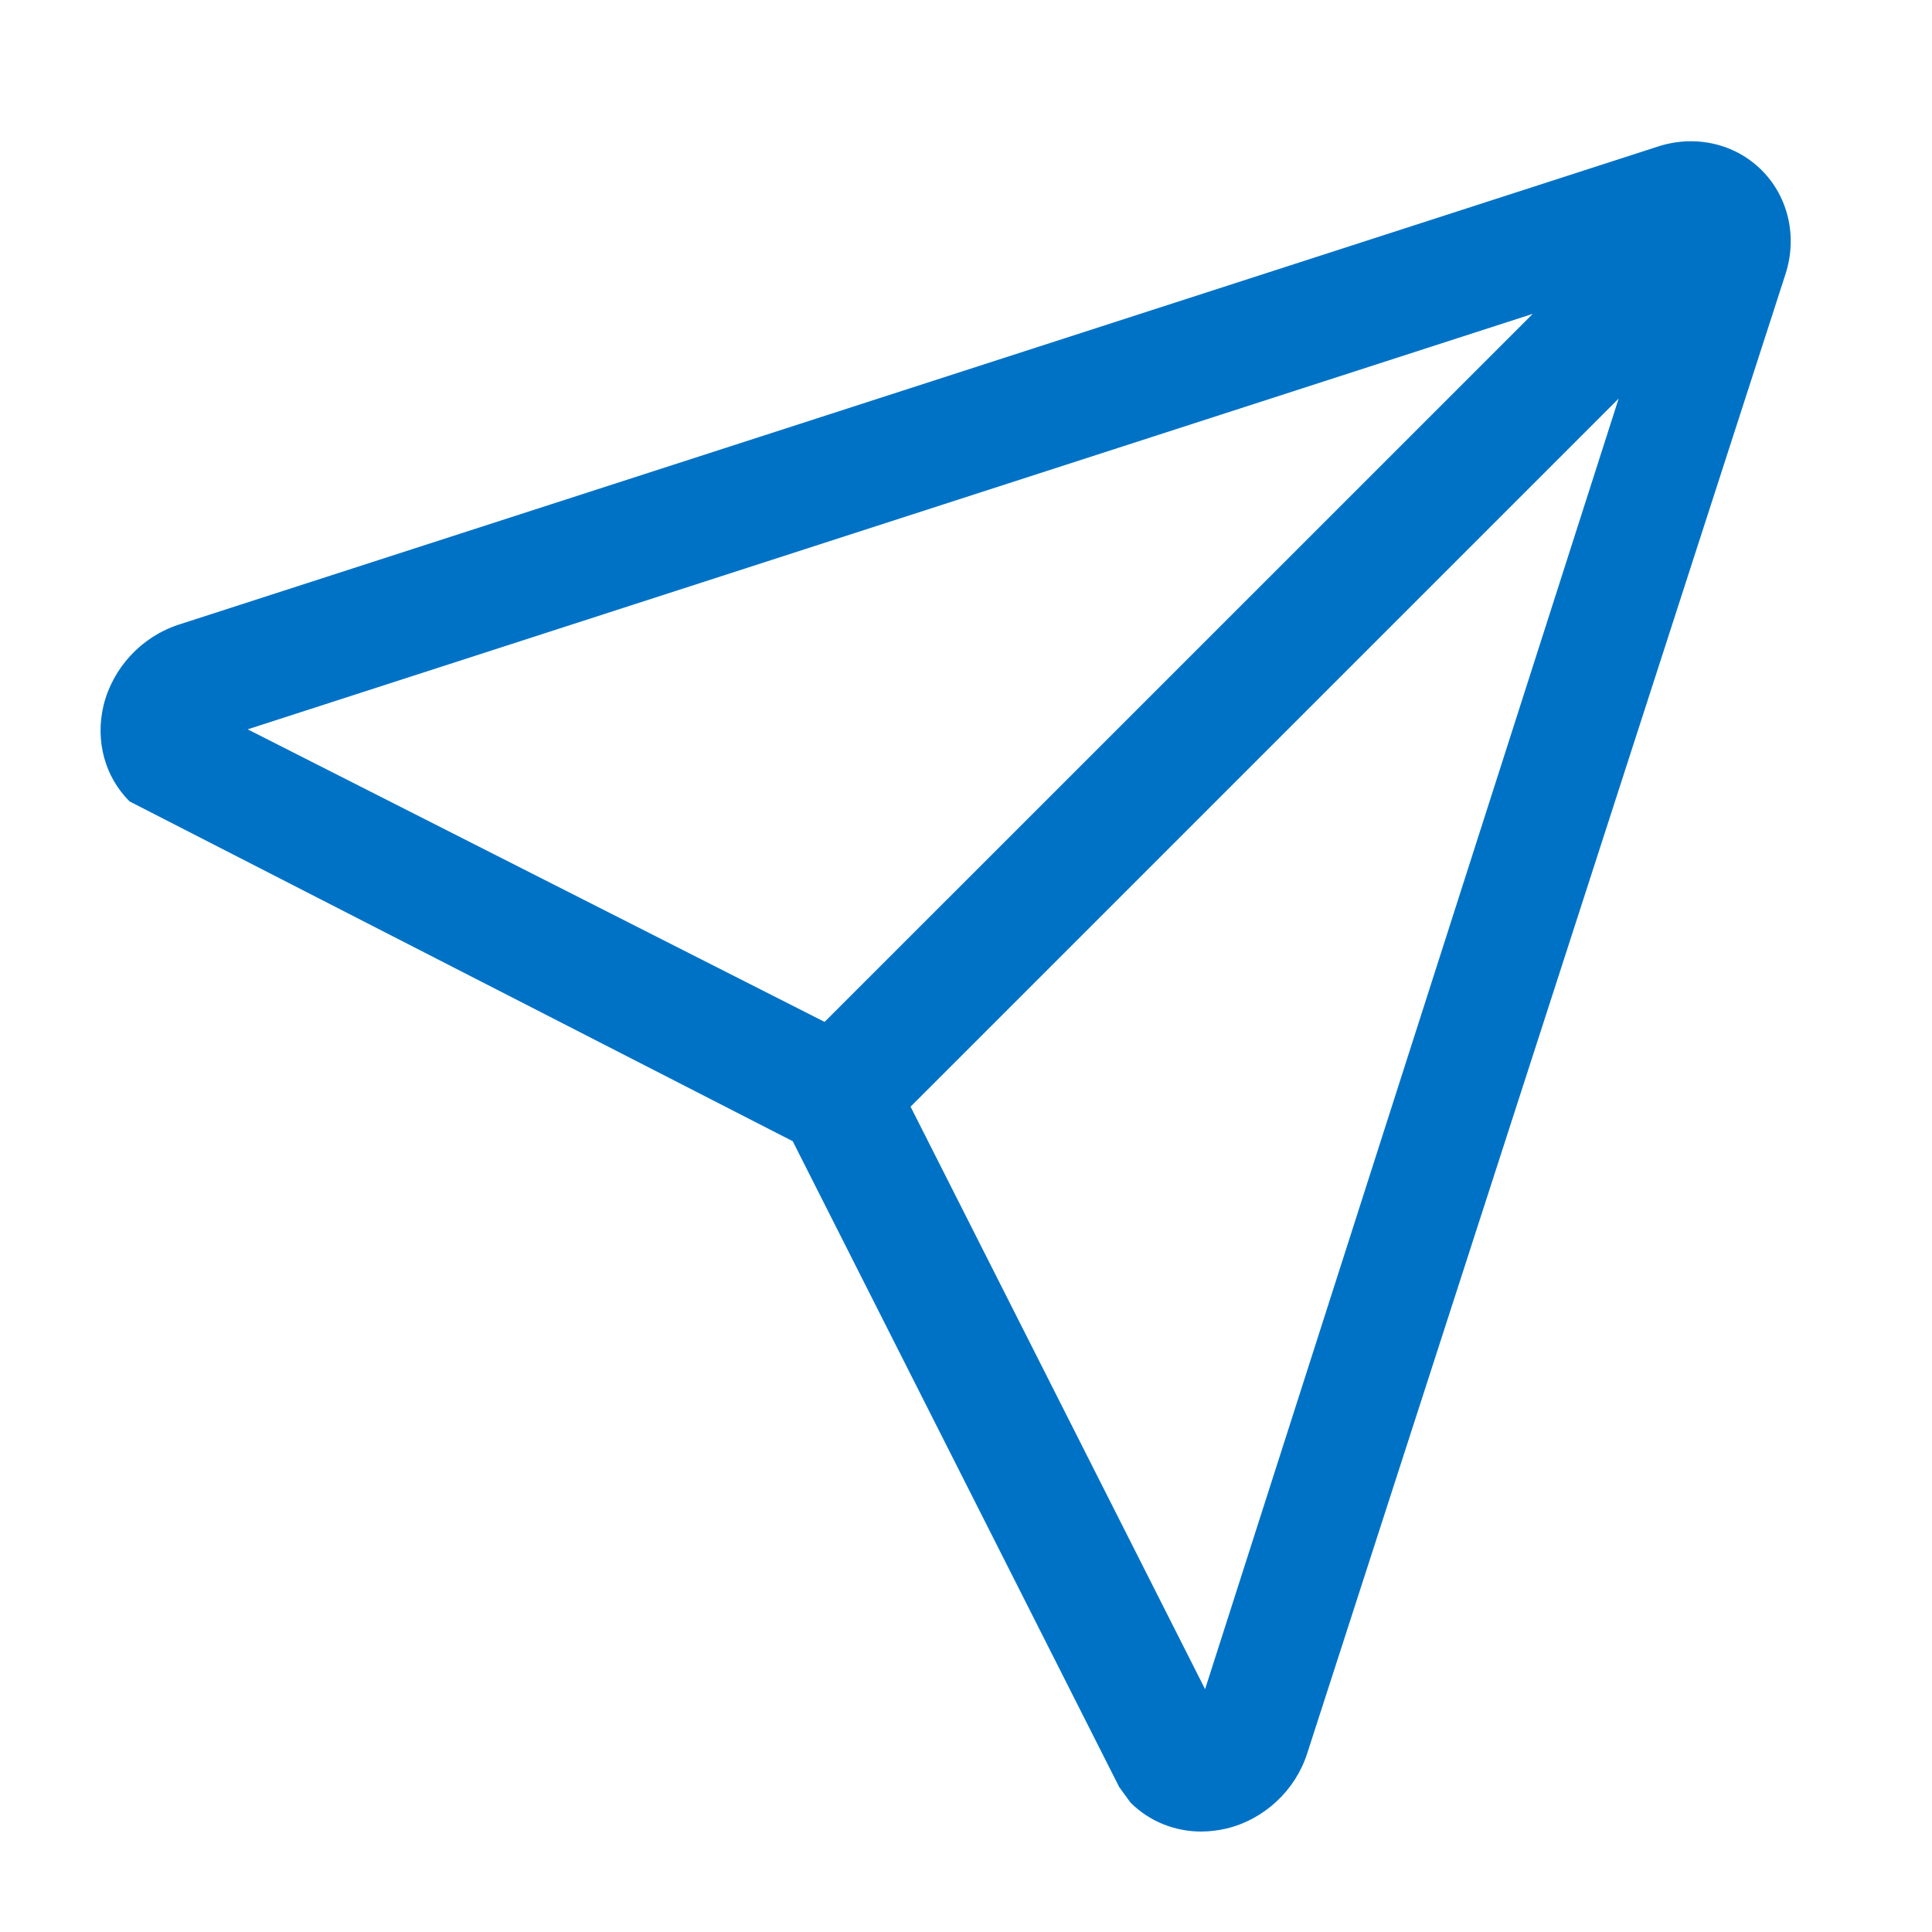 <?xml version="1.0" encoding="utf-8"?>
<!-- Generator: Adobe Illustrator 26.0.3, SVG Export Plug-In . SVG Version: 6.00 Build 0)  -->
<svg version="1.1" id="Layer_1" xmlns="http://www.w3.org/2000/svg" xmlns:xlink="http://www.w3.org/1999/xlink" x="0px" y="0px"
	 viewBox="0 0 16 16" style="enable-background:new 0 0 16 16;" xml:space="preserve">
<path style="fill:#0072C6;" d="M14.591,1.411c-0.222-0.223-0.553-0.298-0.862-0.197L1.477,5.174C1.17,5.275,0.933,5.532,0.857,5.844
	C0.788,6.136,0.868,6.432,1.073,6.637l5.492,2.814l2.704,5.349l0.094,0.129c0.156,0.155,0.365,0.239,0.585,0.239
	c0.069,0,0.14-0.009,0.21-0.025c0.312-0.076,0.568-0.314,0.667-0.62l3.961-12.251C14.887,1.962,14.811,1.632,14.591,1.411z
	 M2.051,6.04l10.643-3.441L6.829,8.463L2.051,6.04z M9.98,13.989L7.541,9.165l5.864-5.864L9.98,13.989z"/>
<path style="fill:none;" d="M16,16H0V0h16V16z"/>
</svg>
